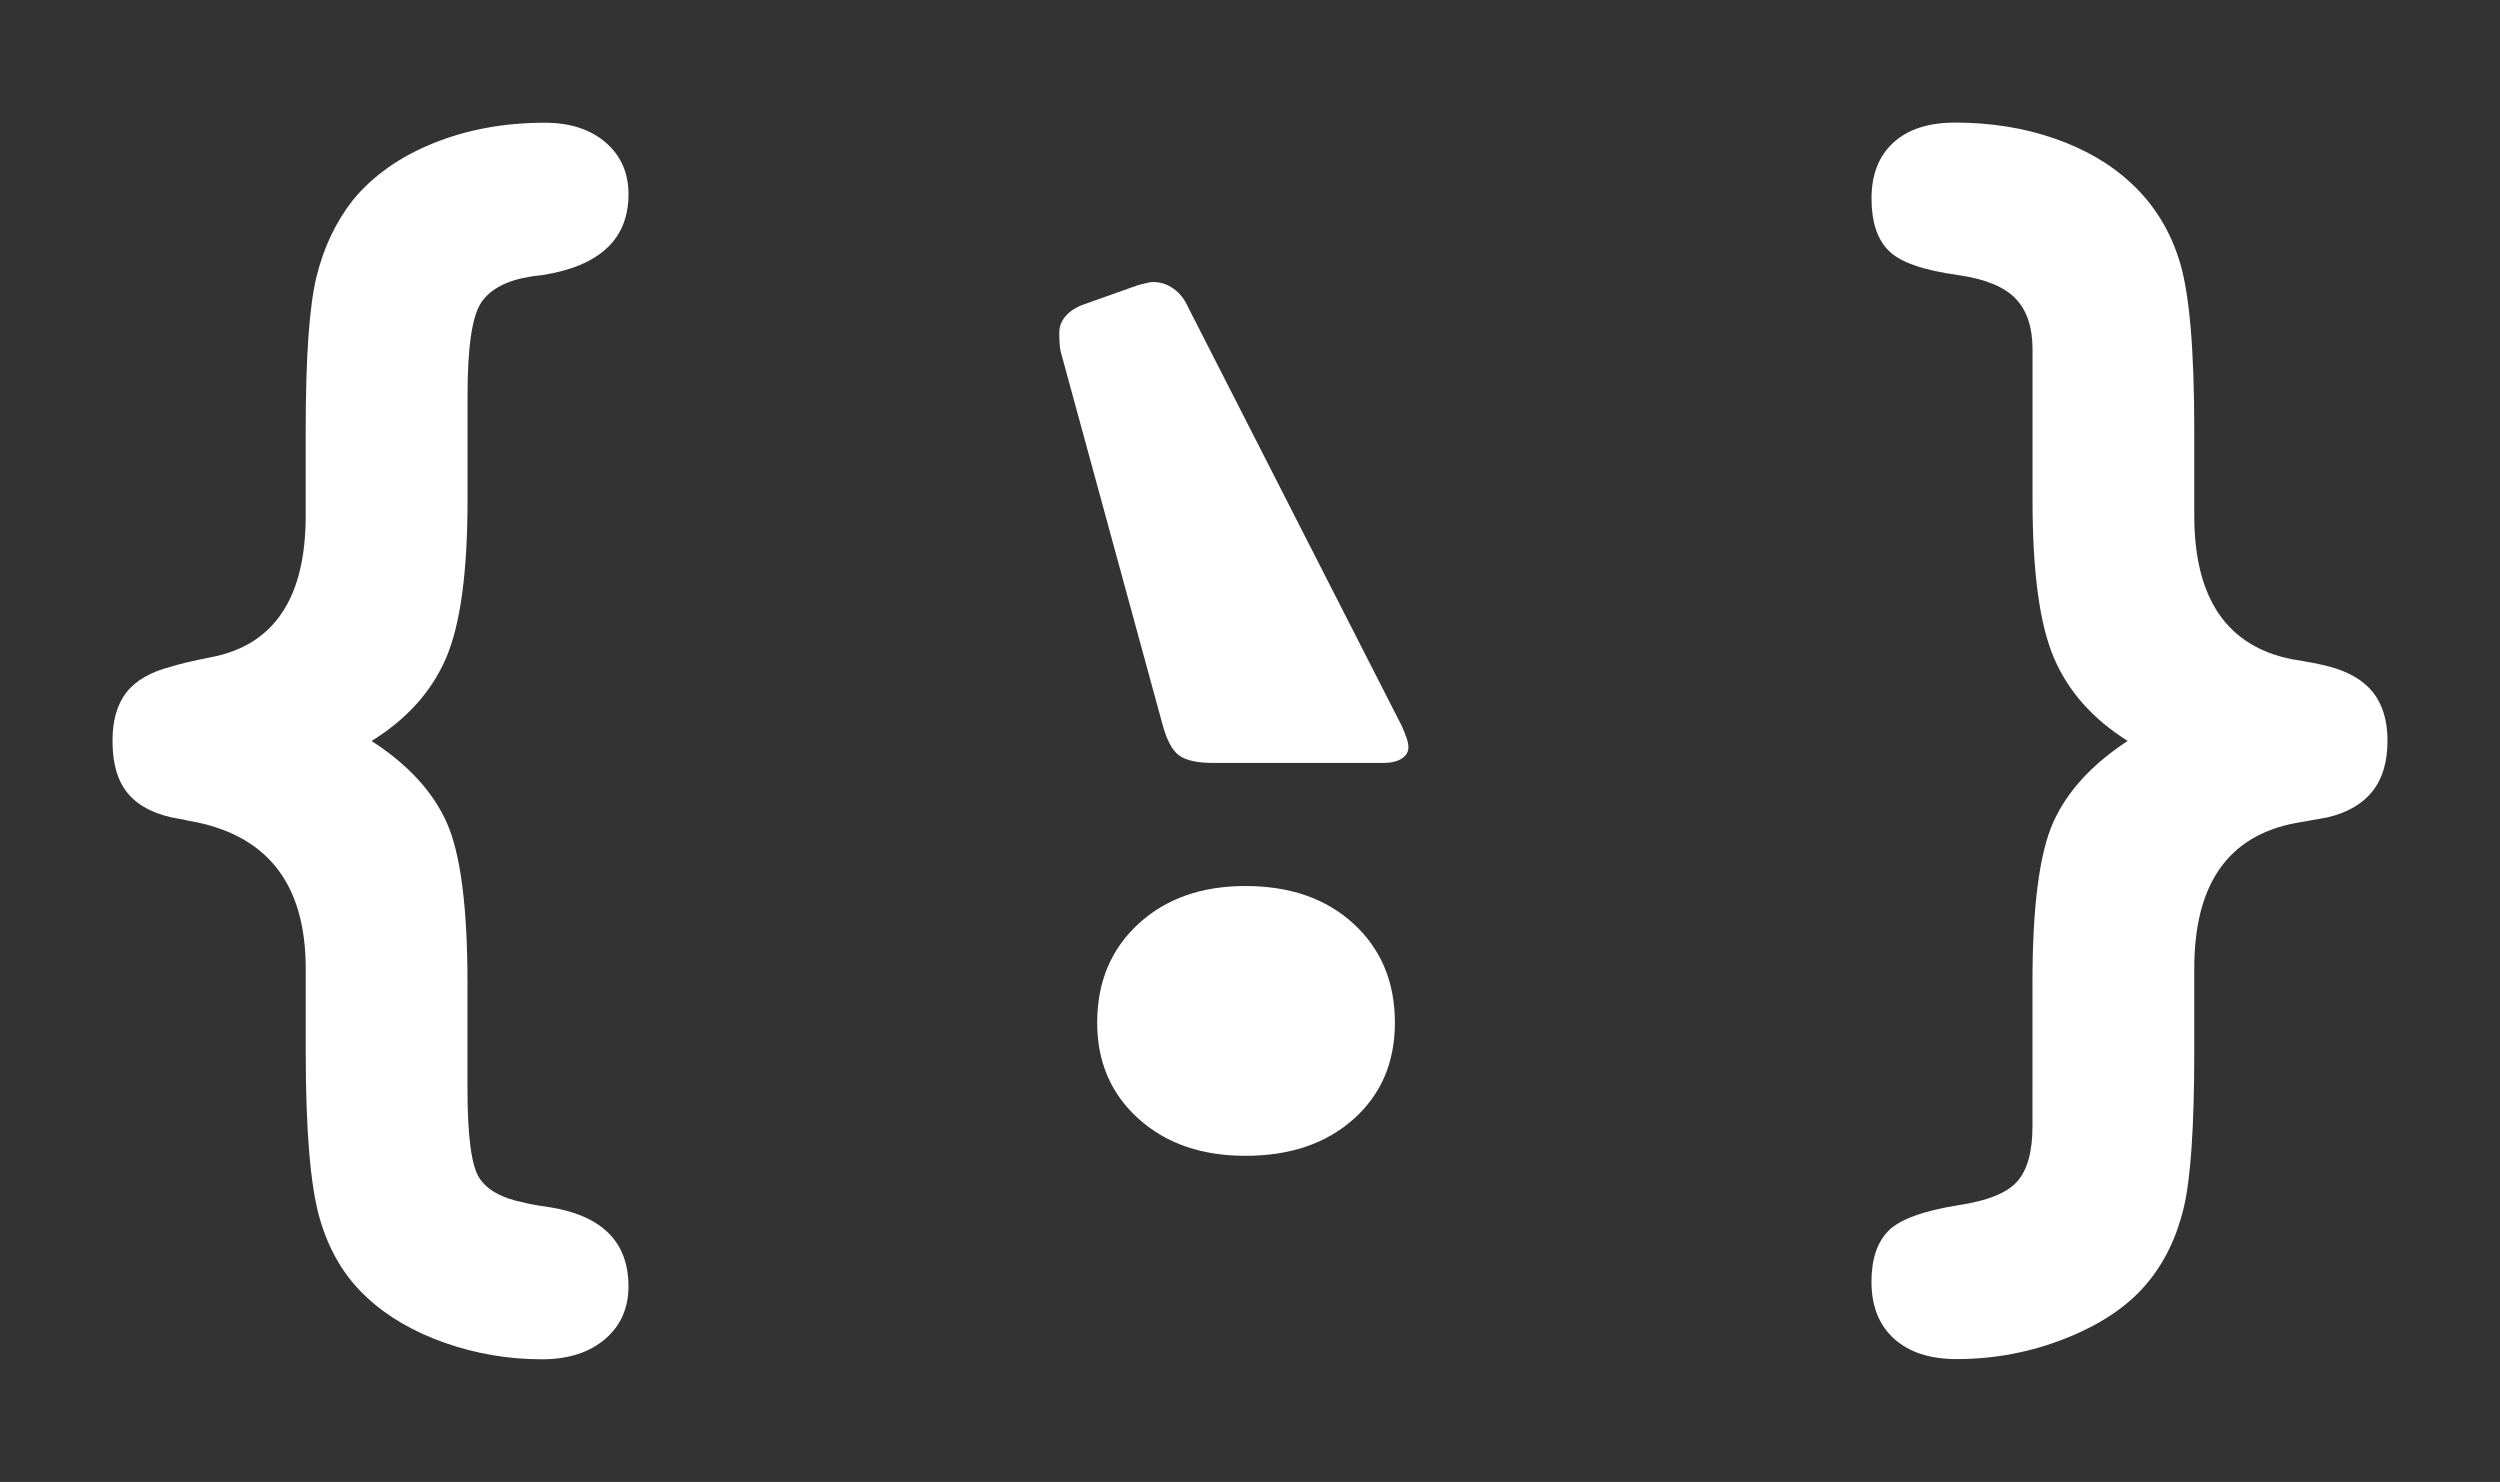 <?xml version="1.0" encoding="utf-8"?>
<!-- Generator: Adobe Illustrator 16.0.0, SVG Export Plug-In . SVG Version: 6.00 Build 0)  -->
<!DOCTYPE svg PUBLIC "-//W3C//DTD SVG 1.1//EN" "http://www.w3.org/Graphics/SVG/1.1/DTD/svg11.dtd">
<svg version="1.1" id="Layer_1" xmlns="http://www.w3.org/2000/svg" xmlns:xlink="http://www.w3.org/1999/xlink" x="0px" y="0px"
	 width="269.512px" height="159.756px" viewBox="0 0 269.512 159.756" enable-background="new 0 0 269.512 159.756"
	 xml:space="preserve">
<rect x="0" y="0" width="269.512" height="159.756" fill="#333333" stroke="none"/>
<g>
	<path fill="#FFFFFF" d="M221.429,70.938c-1.543-3.604-2.312-9.263-2.312-16.978v-11.34v-4.938c0-2.417-0.617-4.256-1.854-5.521
		c-1.229-1.26-3.292-2.096-6.172-2.508c-3.755-0.514-6.249-1.389-7.479-2.623c-1.234-1.233-1.854-3.111-1.854-5.632
		c0-2.571,0.783-4.577,2.354-6.021c1.562-1.438,3.792-2.161,6.673-2.161c3.806,0,7.354,0.565,10.646,1.696
		c3.291,1.136,6.043,2.729,8.257,4.783c2.521,2.314,4.295,5.187,5.321,8.604c1.028,3.421,1.543,9.445,1.543,18.091v9.181
		c0,8.949,3.522,14.118,10.569,15.507c1.697,0.261,3.009,0.52,3.935,0.771c2.16,0.562,3.757,1.505,4.783,2.812
		c1.028,1.312,1.543,3.05,1.543,5.207c0,2.269-0.54,4.077-1.62,5.439c-1.078,1.361-2.695,2.302-4.855,2.812
		c-0.823,0.154-1.98,0.36-3.475,0.617c-7.254,1.392-10.88,6.609-10.88,15.661v8.949c0,8.126-0.386,13.771-1.152,16.935
		c-0.771,3.164-2.084,5.854-3.938,8.062c-2.006,2.417-4.896,4.385-8.679,5.898c-3.781,1.521-7.729,2.274-11.844,2.274
		c-2.883,0-5.132-0.731-6.75-2.198c-1.619-1.466-2.435-3.511-2.435-6.134c0-2.418,0.604-4.243,1.812-5.479
		c1.208-1.232,3.716-2.157,7.521-2.774c3.14-0.463,5.26-1.312,6.364-2.546c1.104-1.234,1.659-3.217,1.659-5.94v-4.089V105.94
		c0-8.178,0.745-13.938,2.233-17.281c1.498-3.331,4.175-6.263,8.03-8.783C225.621,77.522,222.972,74.536,221.429,70.938z"/>
	<path fill="#FFFFFF" d="M118.282,110.251c0-4.372,1.478-7.917,4.437-10.646c2.956-2.728,6.806-4.089,11.533-4.089
		c4.834,0,8.73,1.361,11.688,4.089c2.958,2.726,4.437,6.273,4.437,10.646c0,4.27-1.479,7.728-4.437,10.376
		c-2.959,2.648-6.854,3.975-11.688,3.975c-4.732,0-8.577-1.338-11.533-4.013C119.759,117.914,118.282,114.468,118.282,110.251z"/>
	<path fill="#FFFFFF" d="M114.2,35.801c0-0.616,0.228-1.195,0.689-1.735c0.468-0.542,1.136-0.962,2.011-1.271l5.858-2.083
		c0.256-0.047,0.529-0.116,0.812-0.192c0.277-0.077,0.522-0.115,0.729-0.115c0.822,0,1.568,0.244,2.237,0.731
		c0.668,0.489,1.183,1.146,1.543,1.969l23.067,45.209c0.203,0.46,0.367,0.883,0.501,1.271c0.128,0.386,0.188,0.707,0.188,0.965
		c0,0.511-0.245,0.922-0.729,1.233c-0.492,0.31-1.149,0.464-1.973,0.464h-18.359c-1.697,0-2.92-0.271-3.664-0.812
		c-0.746-0.54-1.351-1.686-1.812-3.434l-10.955-40.117c-0.05-0.255-0.091-0.528-0.11-0.812
		C114.208,36.791,114.197,36.366,114.2,35.801z"/>
	<path fill="#FFFFFF" d="M13.63,74.643c1.003-1.285,2.61-2.211,4.822-2.777c0.977-0.309,2.392-0.646,4.243-1.003
		c6.84-1.285,10.261-6.377,10.261-15.275v-9.181c0-7.869,0.386-13.385,1.157-16.548c0.771-3.163,2.083-5.929,3.935-8.294
		c2.16-2.623,5.054-4.667,8.685-6.133c3.625-1.466,7.624-2.201,11.991-2.201c2.729,0,4.911,0.708,6.562,2.124
		c1.646,1.415,2.469,3.273,2.469,5.593c0,4.835-3.11,7.741-9.335,8.718c-0.564,0.052-0.978,0.104-1.232,0.154
		c-2.569,0.412-4.349,1.351-5.32,2.812c-0.979,1.471-1.466,4.796-1.466,9.99v11.341c0,7.715-0.771,13.373-2.314,16.978
		c-1.55,3.597-4.225,6.58-8.03,8.943c3.908,2.521,6.608,5.452,8.104,8.799c1.491,3.345,2.234,9.104,2.234,17.277v11.418
		c0,5.096,0.427,8.294,1.271,9.605c0.847,1.311,2.455,2.197,4.821,2.661c0.562,0.149,1.414,0.309,2.546,0.463
		c5.812,0.874,8.718,3.729,8.718,8.562c0,2.365-0.849,4.271-2.546,5.709c-1.697,1.439-3.961,2.16-6.789,2.16
		c-3.601,0-7.086-0.592-10.453-1.771c-3.37-1.188-6.16-2.809-8.371-4.86c-2.418-2.212-4.127-5.066-5.13-8.562
		s-1.504-9.486-1.504-17.978v-8.949c0-9.258-4.27-14.581-12.807-15.97c-0.36-0.104-0.617-0.154-0.771-0.154
		c-2.469-0.411-4.295-1.285-5.478-2.623c-1.188-1.337-1.774-3.266-1.774-5.785C12.126,77.675,12.627,75.926,13.63,74.643z"/>
</g>
</svg>

